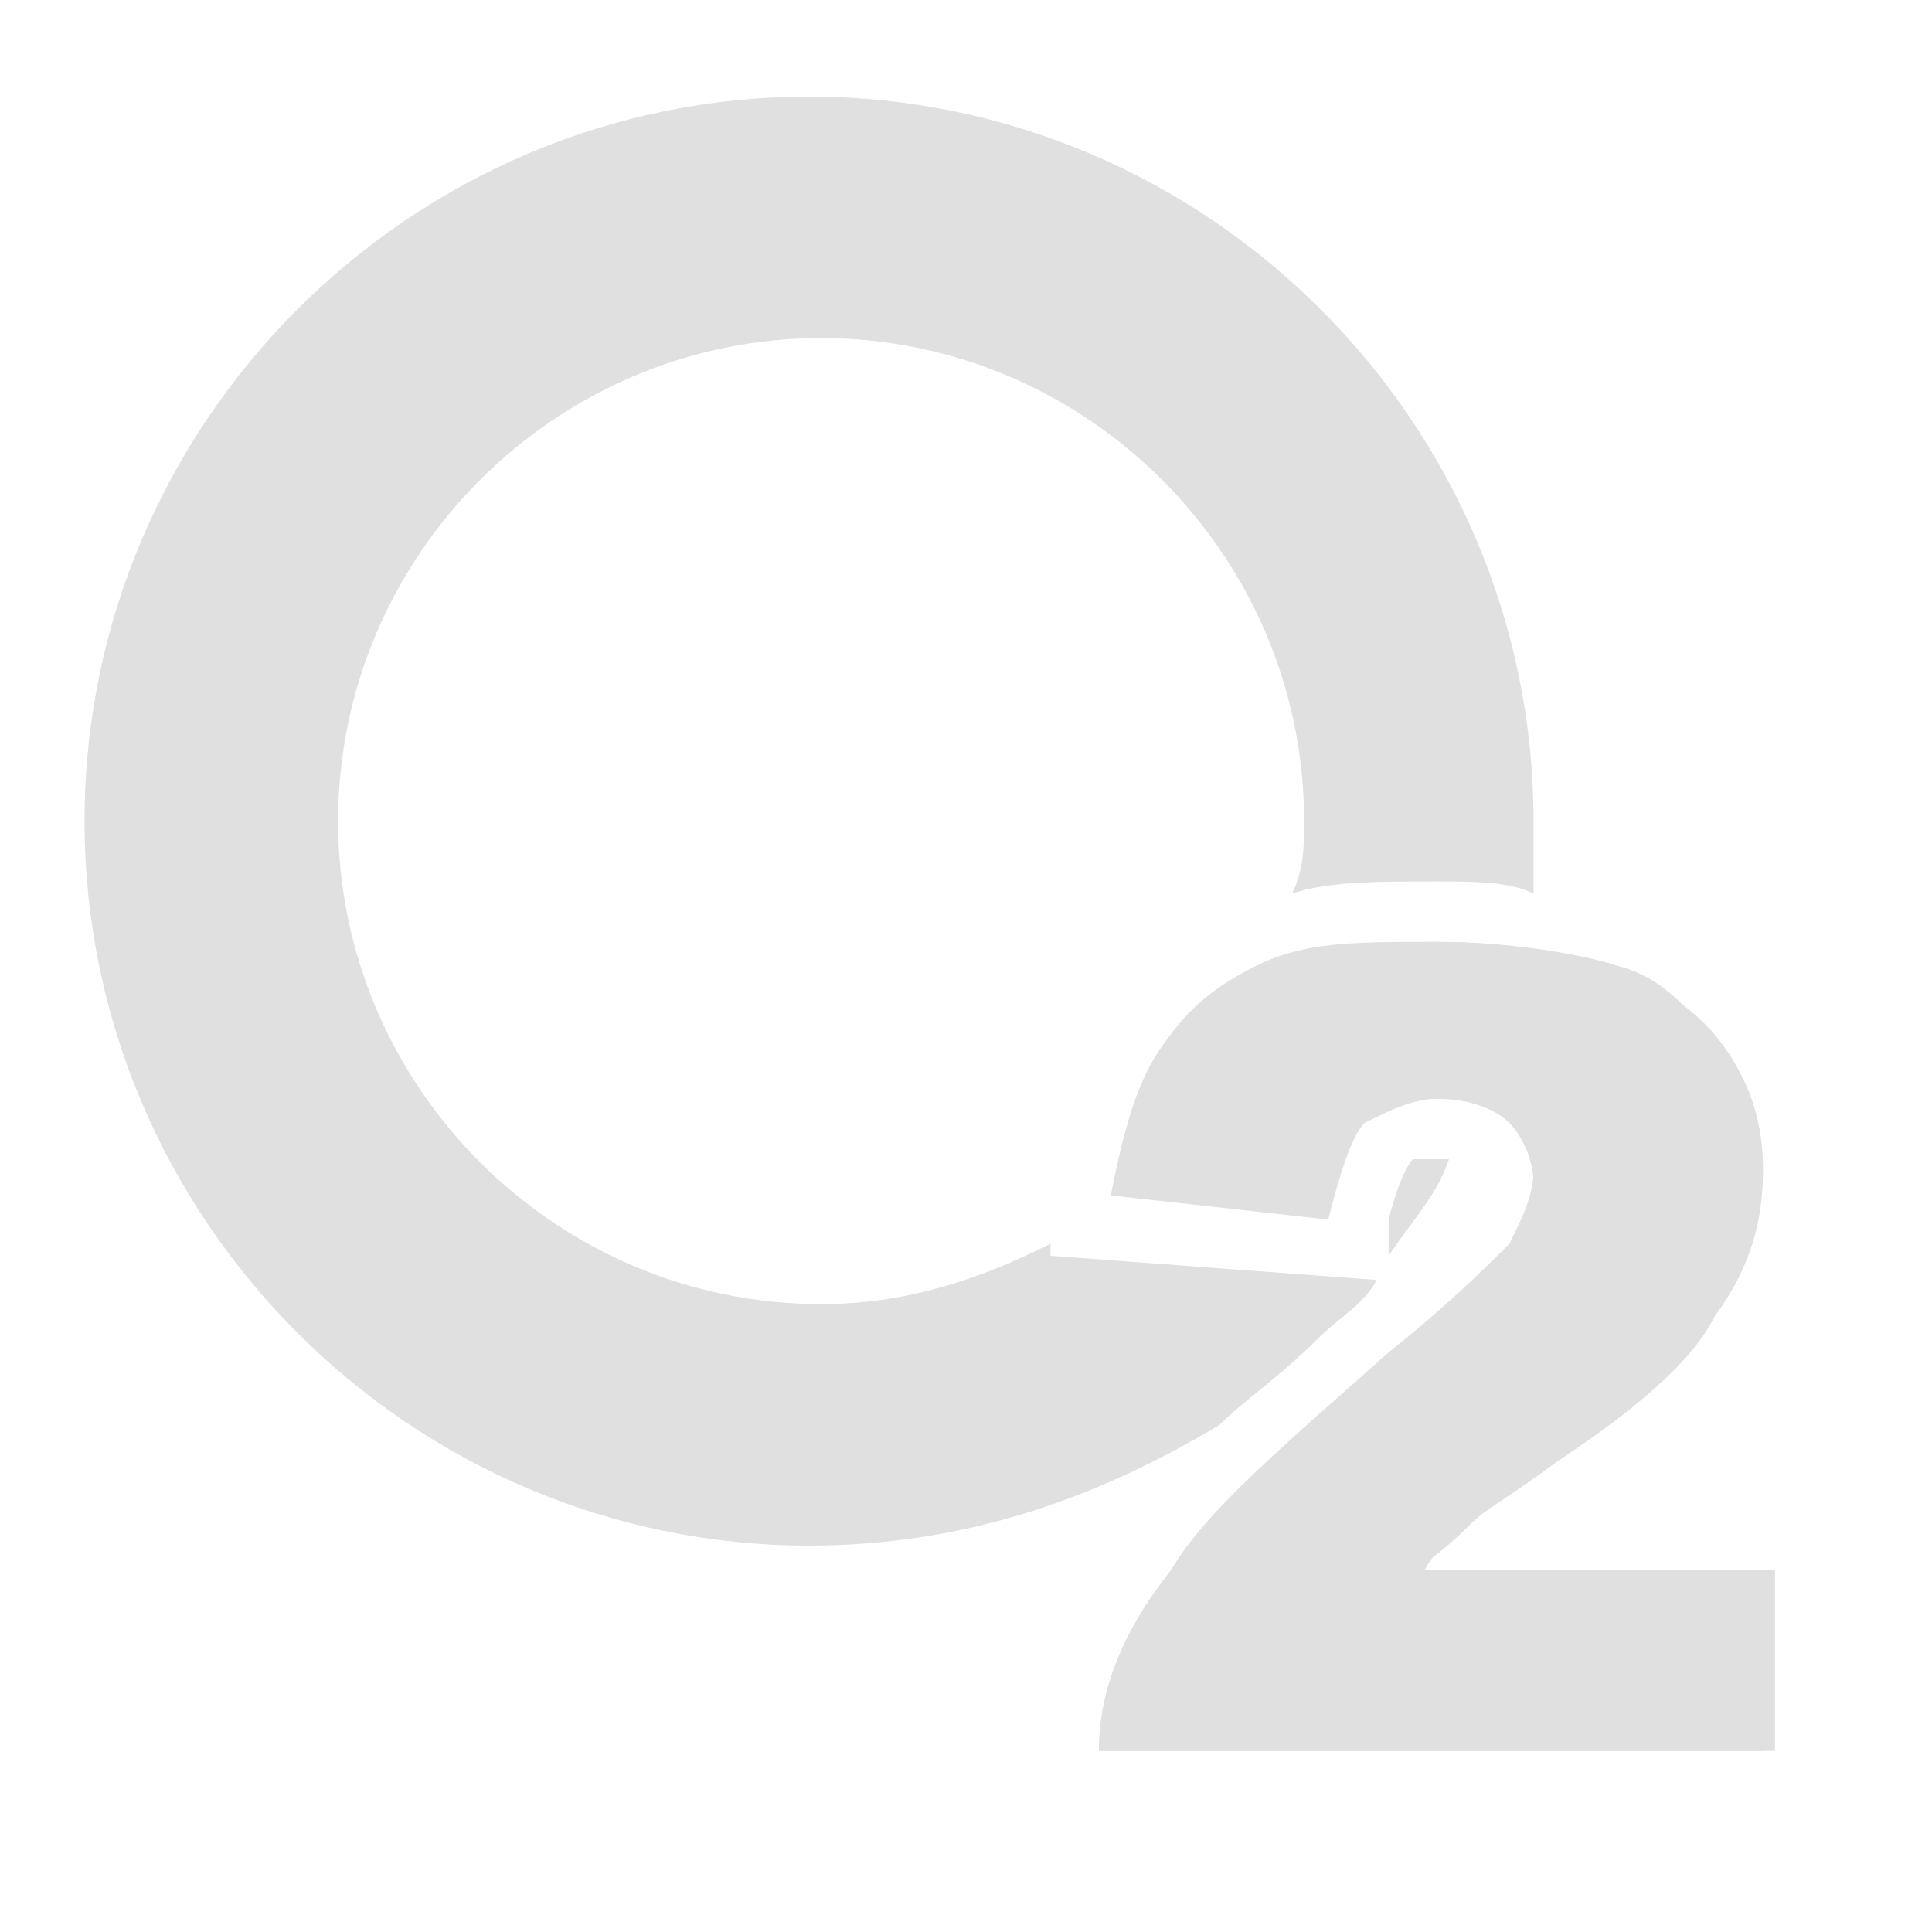 <?xml version="1.0" encoding="utf-8"?>
<!-- Generator: Adobe Illustrator 28.0.0, SVG Export Plug-In . SVG Version: 6.00 Build 0)  -->
<svg version="1.1" id="Layer_1" xmlns="http://www.w3.org/2000/svg" xmlns:xlink="http://www.w3.org/1999/xlink" x="0px" y="0px"
	 viewBox="0 0 16 16" style="enable-background:new 0 0 16 16;" xml:space="preserve">
<style type="text/css">
	.st0{fill:#E0E0E0;}
	.st1{fill:none;}
</style>
<g>
	<path class="st0" d="M14.6,14.5H9.1C9.1,14,9.3,13.5,9.7,13c0.3-0.5,0.9-1,1.8-1.7c0.5-0.4,0.9-0.7,1-0.9c0.2-0.2,0.2-0.4,0.2-0.6
		c0-0.2-0.1-0.4-0.2-0.5c-0.1-0.1-0.3-0.2-0.6-0.2c-0.2,0-0.4,0.1-0.6,0.2c-0.1,0.1-0.2,0.4-0.3,0.8L9.2,9.9C9.3,9.4,9.4,9,9.6,8.7
		c0.2-0.3,0.5-0.5,0.8-0.7c0.4-0.2,0.8-0.2,1.5-0.2c0.6,0,1.2,0.1,1.5,0.2c0.4,0.1,0.6,0.4,0.9,0.7c0.2,0.3,0.3,0.6,0.3,1
		c0,0.4-0.1,0.8-0.4,1.2c-0.2,0.4-0.7,0.8-1.3,1.2c-0.4,0.3-0.6,0.4-0.7,0.5c-0.1,0.1-0.3,0.2-0.4,0.4h2.9V14.5z"/>
</g>
<g>
	<path class="st1" d="M6.8,2.8c-2.2,0-4,1.8-4,4c0,2.2,1.8,4,4,4c0.7,0,1.3-0.2,1.9-0.5l0.1-0.4C8.8,9.2,9,8.8,9.2,8.4
		c0.2-0.4,0.6-0.7,1-0.9c0.1-0.1,0.3-0.1,0.5-0.2c0-0.2,0.1-0.4,0.1-0.6C10.8,4.6,9,2.8,6.8,2.8z"/>
	<path class="st1" d="M11,11.1c0.1-0.1,0.1-0.1,0.2-0.2c0.6-0.5,0.9-0.7,0.9-0.8c0.1-0.1,0.1-0.2,0.1-0.3c0-0.1,0-0.1-0.1-0.2
		c0,0-0.1,0-0.1,0c-0.2,0.3-0.3,0.6-0.5,0.8l0,0.2l-0.1,0C11.3,10.8,11.1,10.9,11,11.1z"/>
	<path class="st0" d="M11.7,9.6c0,0-0.1,0.1-0.2,0.5l0,0.3c0.2-0.3,0.4-0.5,0.5-0.8C11.9,9.6,11.8,9.6,11.7,9.6z"/>
	<path class="st0" d="M11.4,10.6l-2.7-0.2l0-0.1c-0.6,0.3-1.2,0.5-1.9,0.5c-2.2,0-4-1.8-4-4c0-2.2,1.8-4,4-4s4,1.8,4,4
		c0,0.2,0,0.4-0.1,0.6c0.3-0.1,0.7-0.1,1.2-0.1c0.3,0,0.6,0,0.8,0.1c0-0.2,0-0.4,0-0.6c0-3.3-2.7-6-6-6s-6,2.7-6,6c0,3.3,2.7,6,6,6
		c1.3,0,2.4-0.4,3.4-1c0.2-0.2,0.5-0.4,0.8-0.7C11.1,10.9,11.3,10.8,11.4,10.6z"/>
	<path class="st0" d="M11.4,12.7c0.2-0.2,0.3-0.3,0.5-0.4c0.1-0.1,0.4-0.3,0.8-0.6c0.6-0.4,1-0.8,1.2-1.1c0.2-0.3,0.3-0.6,0.3-0.9
		c0-0.3-0.1-0.5-0.2-0.8c-0.2-0.2-0.4-0.4-0.6-0.5c-0.3-0.1-0.7-0.2-1.3-0.2c-0.5,0-1,0.1-1.3,0.2C10.4,8.6,10.2,8.8,10,9
		C10,9.1,9.9,9.3,9.8,9.5l0.8,0.1c0.1-0.3,0.2-0.5,0.3-0.6c0.5-0.5,1.3-0.5,1.8,0c0.2,0.2,0.4,0.5,0.4,0.9c0,0.3-0.1,0.6-0.3,0.9
		c-0.2,0.3-0.6,0.6-1.1,1c-0.8,0.6-1.4,1.1-1.7,1.6c-0.2,0.2-0.3,0.5-0.4,0.8h4.4v-0.5h-3.6L11.4,12.7z"/>
	<path class="st0" d="M12.2,12.6c0.1-0.1,0.4-0.3,0.7-0.5c0.6-0.4,1.1-0.8,1.3-1.2c0.2-0.4,0.4-0.8,0.4-1.2c0-0.4-0.1-0.7-0.3-1
		c-0.2-0.3-0.5-0.5-0.9-0.7c-0.4-0.1-0.9-0.2-1.5-0.2c-0.6,0-1.1,0.1-1.5,0.2c-0.4,0.2-0.6,0.4-0.8,0.7C9.4,9,9.3,9.4,9.2,9.9
		l1.8,0.1c0.1-0.4,0.2-0.6,0.3-0.8c0.1-0.1,0.3-0.2,0.6-0.2c0.2,0,0.4,0.1,0.6,0.2c0.1,0.1,0.2,0.3,0.2,0.5c0,0.2-0.1,0.4-0.2,0.6
		c-0.2,0.2-0.5,0.5-1,0.9C10.6,12,10,12.5,9.7,13c-0.3,0.5-0.5,1-0.6,1.5h5.5V13h-2.9C11.9,12.9,12.1,12.7,12.2,12.6z M14.1,13.5V14
		H9.7c0.1-0.3,0.2-0.5,0.4-0.8c0.3-0.4,0.9-1,1.7-1.6c0.6-0.4,1-0.8,1.1-1c0.2-0.3,0.3-0.6,0.3-0.9c0-0.3-0.1-0.6-0.4-0.9
		c-0.5-0.5-1.4-0.5-1.8,0c-0.2,0.1-0.3,0.3-0.3,0.6L9.8,9.5C9.9,9.3,10,9.1,10,9c0.1-0.2,0.3-0.4,0.6-0.5c0.3-0.1,0.7-0.2,1.3-0.2
		c0.6,0,1,0.1,1.3,0.2c0.3,0.1,0.5,0.3,0.6,0.5c0.2,0.2,0.2,0.5,0.2,0.8c0,0.3-0.1,0.6-0.3,0.9c-0.2,0.3-0.6,0.7-1.2,1.1
		c-0.4,0.3-0.6,0.5-0.8,0.6c-0.1,0.1-0.3,0.3-0.5,0.4l-0.9,0.9H14.1z"/>
</g>
</svg>

